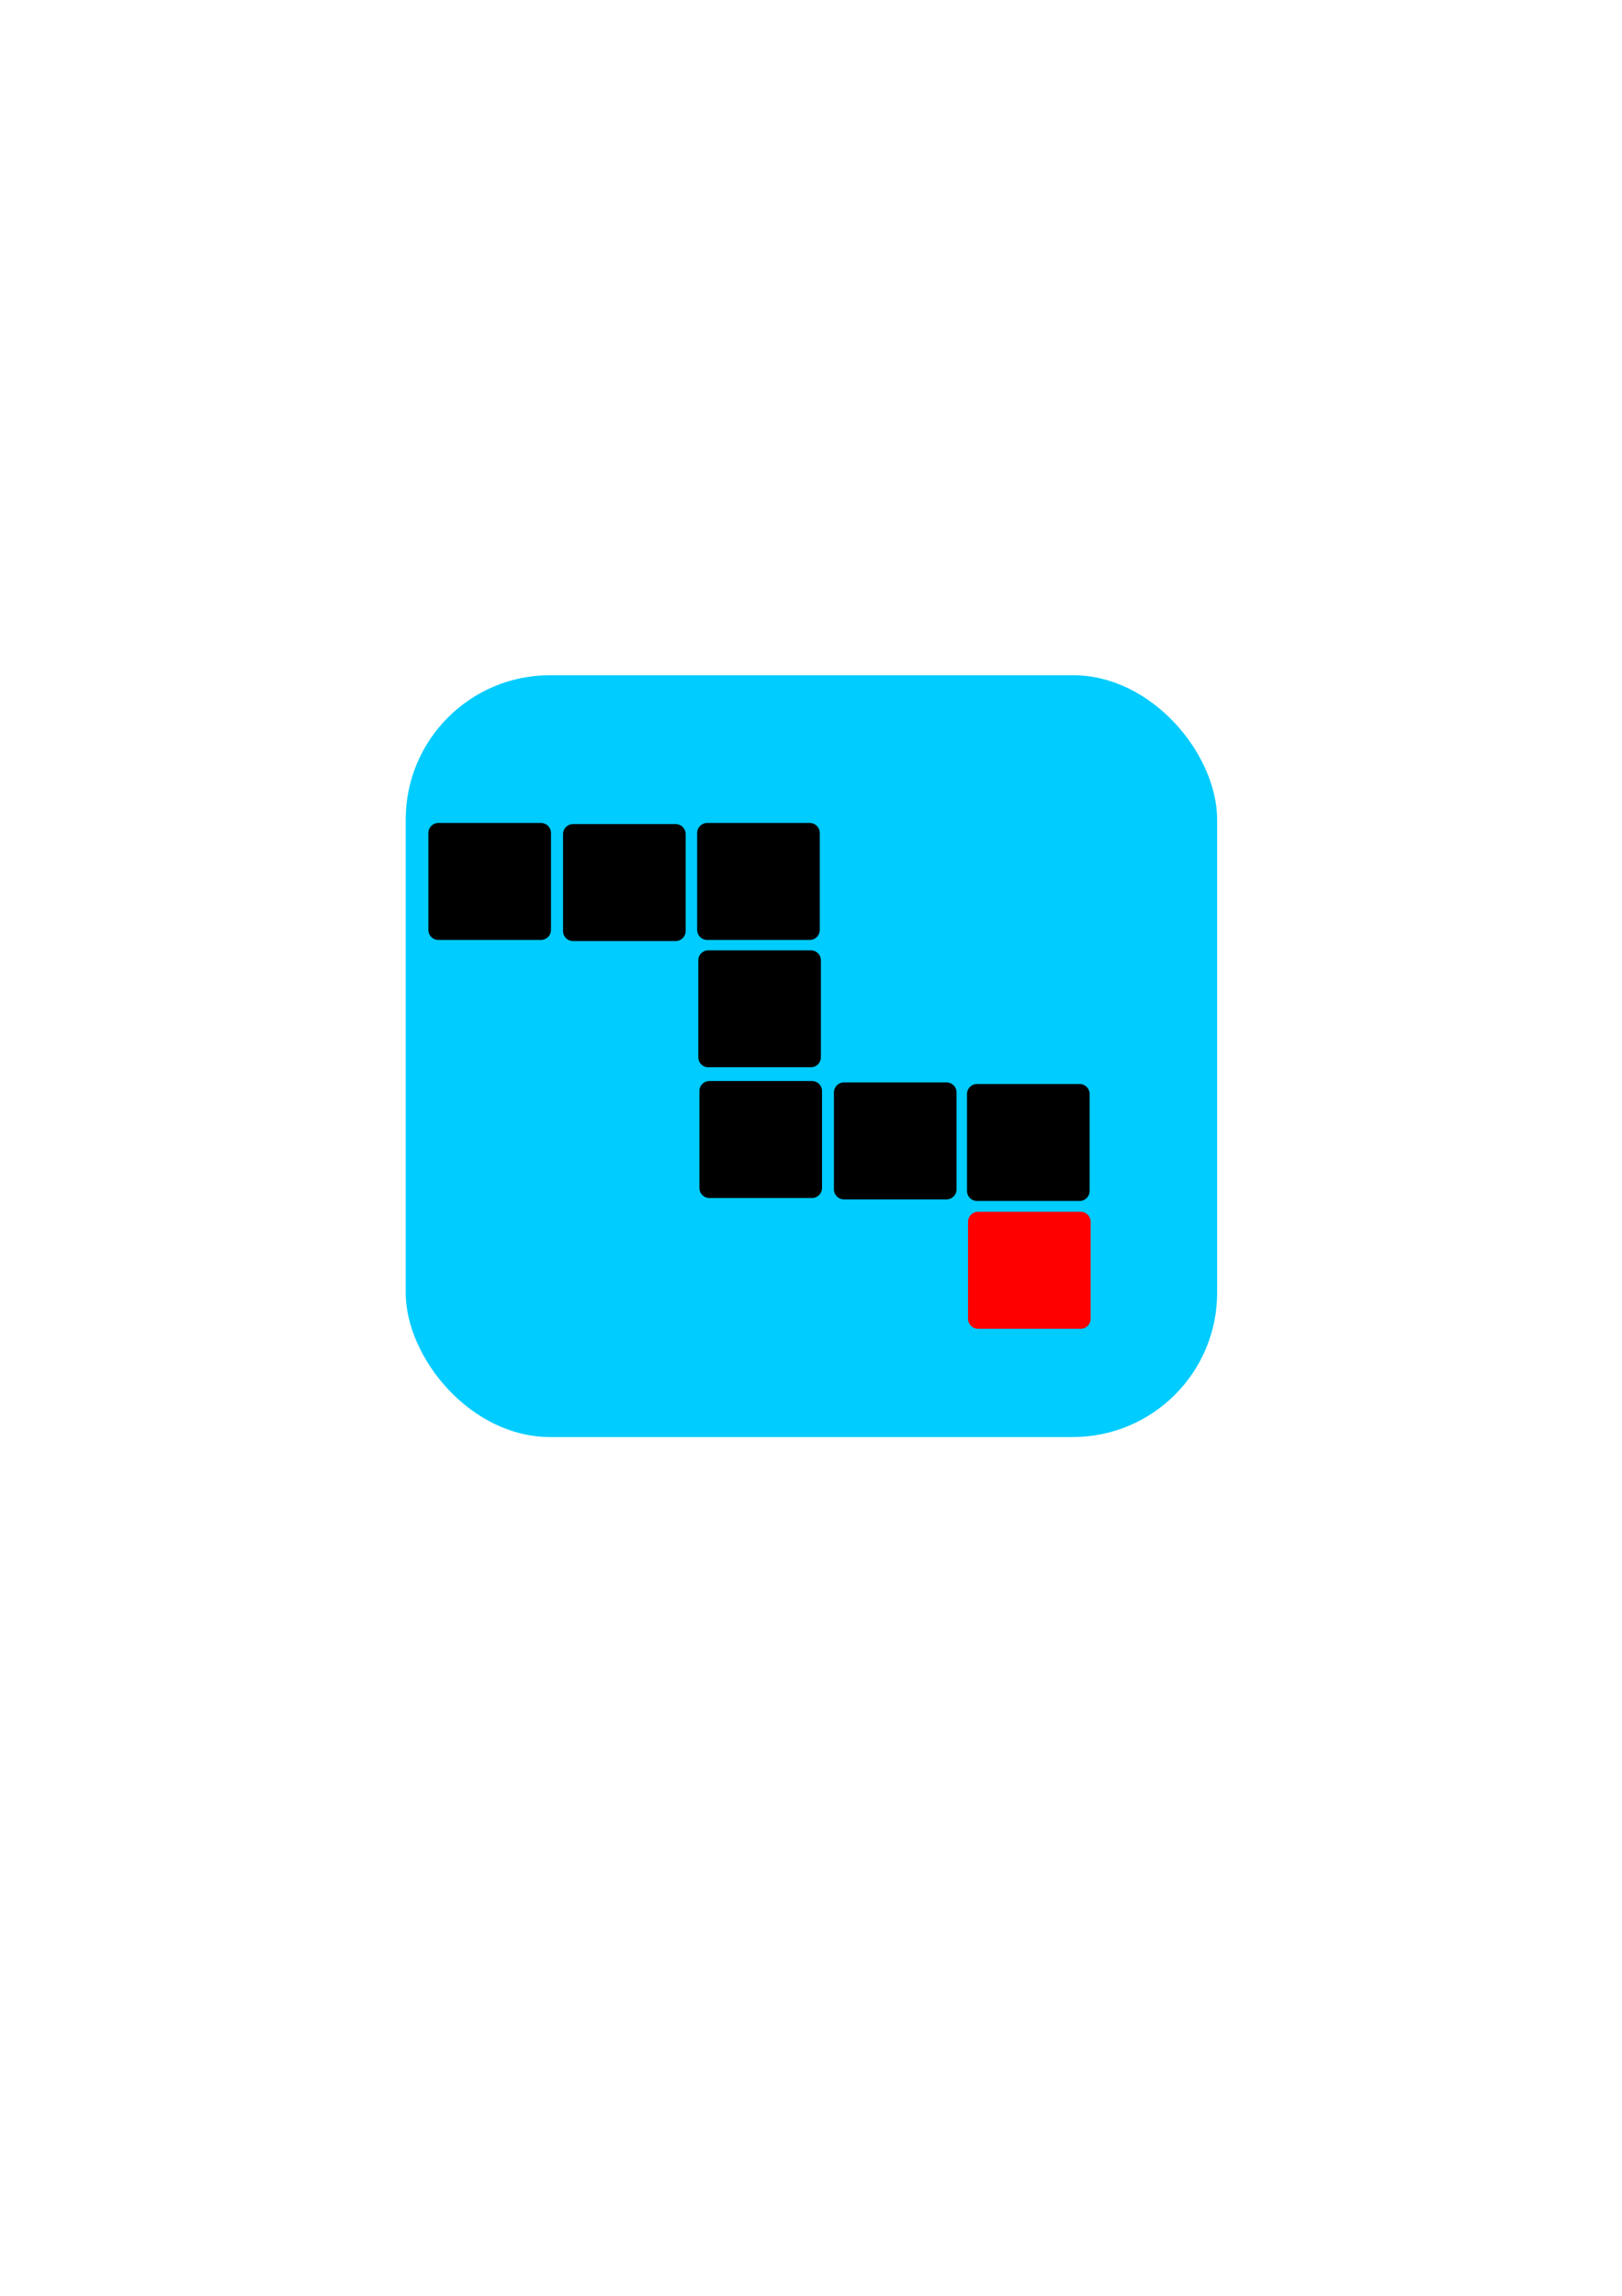 <?xml version="1.0" encoding="UTF-8" standalone="no"?>
<!-- Created with Inkscape (http://www.inkscape.org/) -->

<svg
   xmlns:dc="http://purl.org/dc/elements/1.1/"
   xmlns:cc="http://creativecommons.org/ns#"
   xmlns:rdf="http://www.w3.org/1999/02/22-rdf-syntax-ns#"
   xmlns:svg="http://www.w3.org/2000/svg"
   xmlns="http://www.w3.org/2000/svg"
   xmlns:sodipodi="http://sodipodi.sourceforge.net/DTD/sodipodi-0.dtd"
   xmlns:inkscape="http://www.inkscape.org/namespaces/inkscape"
   width="272mm"
   height="385mm"
   viewBox="0 0 272 385"
   version="1.1"
   id="svg8"
   inkscape:version="0.92.4 (5da689c313, 2019-01-14)"
   sodipodi:docname="snake.svg">
  <defs
     id="defs2" />
  <sodipodi:namedview
     id="base"
     pagecolor="#ffffff"
     bordercolor="#666666"
     borderopacity="1.0"
     inkscape:pageopacity="0.0"
     inkscape:pageshadow="2"
     inkscape:zoom="0.35"
     inkscape:cx="-299.509"
     inkscape:cy="492.46568"
     inkscape:document-units="mm"
     inkscape:current-layer="layer1"
     showgrid="false"
     inkscape:window-width="1920"
     inkscape:window-height="1051"
     inkscape:window-x="-9"
     inkscape:window-y="-9"
     inkscape:window-maximized="1" />
  <g
     inkscape:label="Layer 1"
     inkscape:groupmode="layer"
     id="layer1"
     transform="translate(0,88)">
    <g
       id="g1086"
       transform="translate(7.56,86.935)">
      <rect
         ry="24.19"
         style="fill:#00ccff;fill-opacity:1;stroke:#000000;stroke-width:3.365;stroke-linejoin:round;stroke-miterlimit:4;stroke-dasharray:none;stroke-opacity:0"
         y="-61.699"
         x="60.476"
         height="127.756"
         width="136.071"
         id="rect815" />
      <rect
         y="-35.241"
         x="65.957"
         height="16.253"
         width="17.198"
         id="rect825"
         style="fill:#000000;fill-opacity:1;stroke:#000000;stroke-width:3.365;stroke-linejoin:round;stroke-miterlimit:4;stroke-dasharray:none;stroke-opacity:1" />
      <rect
         y="-35.052"
         x="88.541"
         height="16.253"
         width="17.198"
         id="rect825-4"
         style="fill:#000000;fill-opacity:1;stroke:#000000;stroke-width:3.365;stroke-linejoin:round;stroke-miterlimit:4;stroke-dasharray:none;stroke-opacity:1" />
      <rect
         y="-35.241"
         x="111.031"
         height="16.253"
         width="17.198"
         id="rect825-4-4"
         style="fill:#000000;fill-opacity:1;stroke:#000000;stroke-width:3.365;stroke-linejoin:round;stroke-miterlimit:4;stroke-dasharray:none;stroke-opacity:1" />
      <rect
         y="-13.885"
         x="111.219"
         height="16.253"
         width="17.198"
         id="rect825-4-1"
         style="fill:#000000;fill-opacity:1;stroke:#000000;stroke-width:3.365;stroke-linejoin:round;stroke-miterlimit:4;stroke-dasharray:none;stroke-opacity:1" />
      <rect
         y="8.037"
         x="111.408"
         height="16.253"
         width="17.198"
         id="rect825-4-16"
         style="fill:#000000;fill-opacity:1;stroke:#000000;stroke-width:3.365;stroke-linejoin:round;stroke-miterlimit:4;stroke-dasharray:none;stroke-opacity:1" />
      <rect
         y="29.964"
         x="156.456"
         height="16.253"
         width="17.198"
         id="rect825-4-3"
         style="fill:#ff0000;fill-opacity:1;stroke:#ff0000;stroke-width:3.365;stroke-linejoin:round;stroke-miterlimit:4;stroke-dasharray:none;stroke-opacity:1" />
      <rect
         y="8.269"
         x="133.966"
         height="16.253"
         width="17.198"
         id="rect825-4-16-8"
         style="fill:#000000;fill-opacity:1;stroke:#000000;stroke-width:3.365;stroke-linejoin:round;stroke-miterlimit:4;stroke-dasharray:none;stroke-opacity:1" />
      <rect
         y="8.536"
         x="156.283"
         height="16.253"
         width="17.198"
         id="rect825-4-16-8-9"
         style="fill:#000000;fill-opacity:1;stroke:#000000;stroke-width:3.365;stroke-linejoin:round;stroke-miterlimit:4;stroke-dasharray:none;stroke-opacity:1" />
    </g>
  </g>
</svg>
